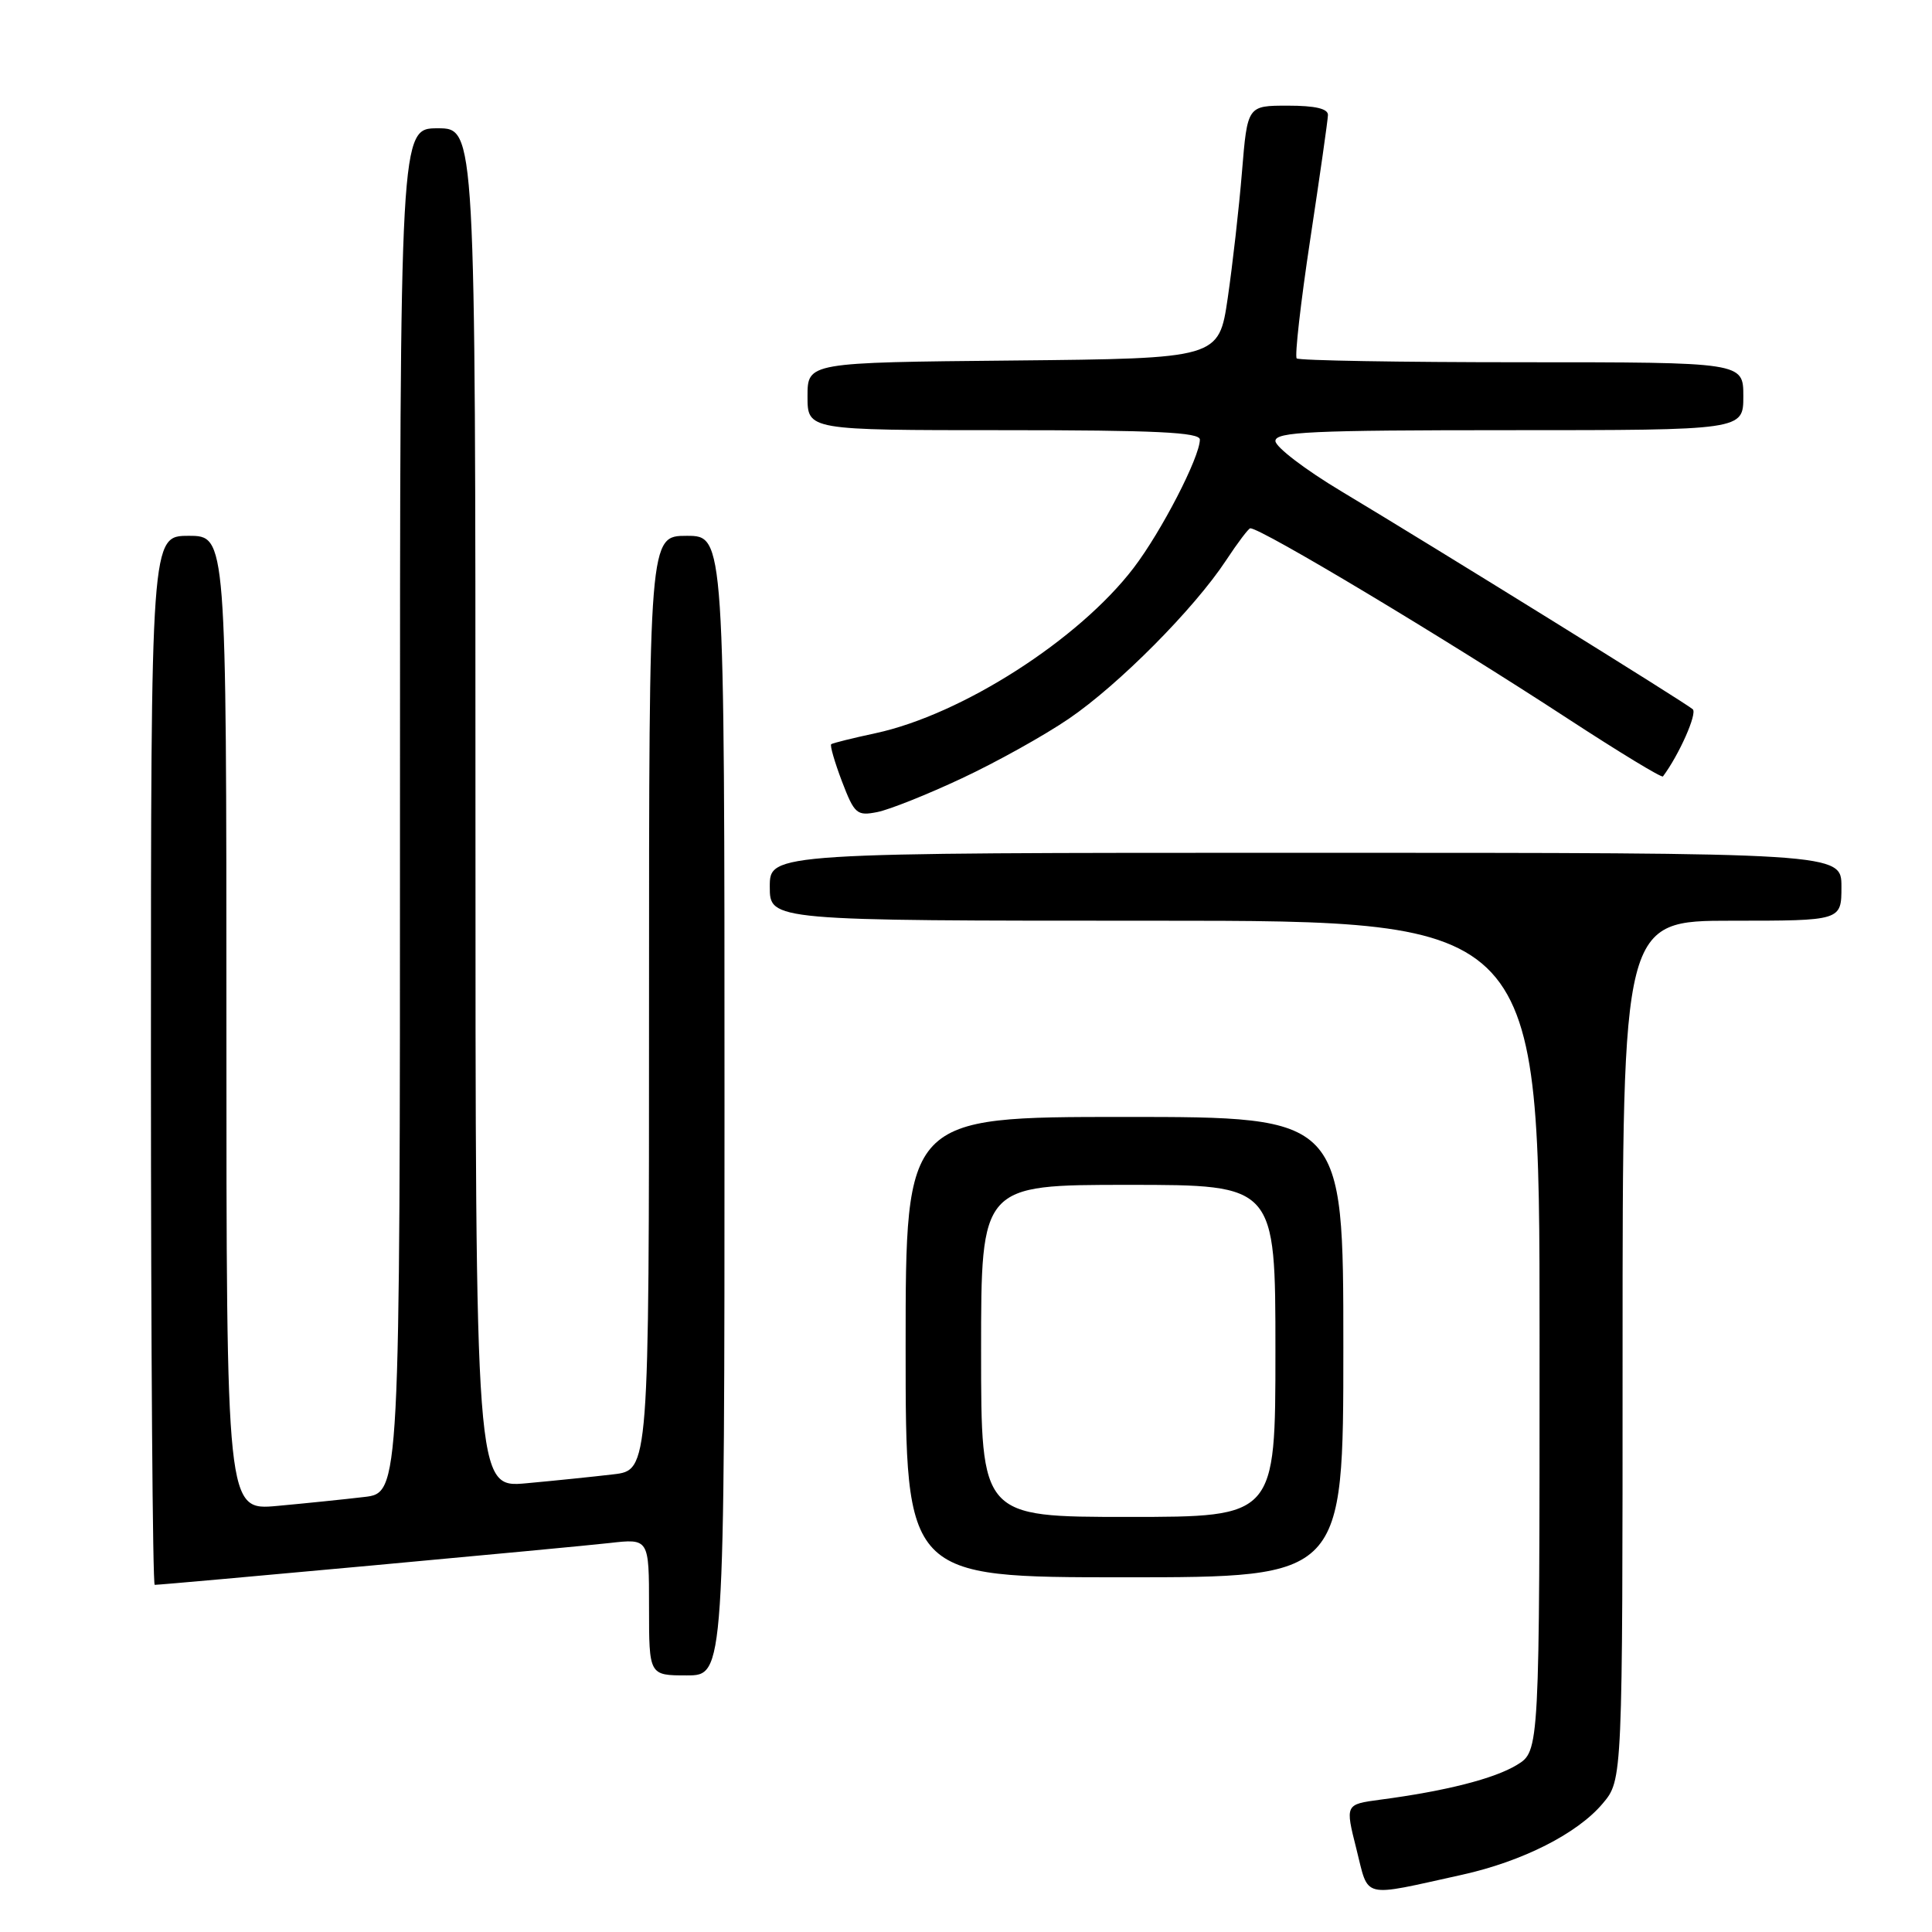 <?xml version="1.0" encoding="UTF-8" standalone="no"?>
<!DOCTYPE svg PUBLIC "-//W3C//DTD SVG 1.1//EN" "http://www.w3.org/Graphics/SVG/1.1/DTD/svg11.dtd" >
<svg xmlns="http://www.w3.org/2000/svg" xmlns:xlink="http://www.w3.org/1999/xlink" version="1.1" viewBox="0 0 256 256">
 <g >
 <path fill="currentColor"
d=" M 193.76 248.41 C 201.74 246.64 209.02 242.96 212.37 238.97 C 215.00 235.85 215.00 235.85 215.00 178.92 C 215.00 122.00 215.00 122.00 229.50 122.00 C 244.00 122.00 244.00 122.00 244.00 117.50 C 244.00 113.00 244.00 113.00 173.00 113.00 C 102.00 113.00 102.00 113.00 102.00 117.50 C 102.00 122.00 102.00 122.00 153.00 122.00 C 204.00 122.00 204.00 122.00 204.00 177.01 C 204.00 232.03 204.00 232.03 201.00 233.86 C 197.99 235.69 191.54 237.33 182.87 238.47 C 178.24 239.09 178.24 239.09 179.73 245.00 C 181.42 251.69 180.21 251.40 193.76 248.41 Z  M 96.00 146.50 C 96.00 71.00 96.00 71.00 91.00 71.00 C 86.00 71.00 86.00 71.00 86.00 132.91 C 86.00 194.81 86.00 194.81 81.25 195.36 C 78.64 195.67 73.46 196.20 69.75 196.54 C 63.00 197.16 63.00 197.16 63.00 107.08 C 63.00 17.00 63.00 17.00 58.00 17.00 C 53.00 17.00 53.00 17.00 53.00 107.41 C 53.00 197.81 53.00 197.81 48.25 198.36 C 45.64 198.67 40.46 199.20 36.75 199.54 C 30.00 200.16 30.00 200.16 30.00 135.58 C 30.00 71.00 30.00 71.00 25.00 71.00 C 20.00 71.00 20.00 71.00 20.00 140.50 C 20.00 178.73 20.23 210.00 20.50 210.00 C 21.68 210.00 75.98 205.01 80.75 204.46 C 86.00 203.86 86.00 203.86 86.00 212.93 C 86.00 222.00 86.00 222.00 91.00 222.00 C 96.00 222.00 96.00 222.00 96.00 146.50 Z  M 178.00 178.50 C 178.00 148.00 178.00 148.00 149.00 148.00 C 120.00 148.00 120.00 148.00 120.00 178.50 C 120.00 209.00 120.00 209.00 149.00 209.00 C 178.00 209.00 178.00 209.00 178.00 178.50 Z  M 127.45 103.13 C 132.01 101.00 138.38 97.45 141.62 95.24 C 148.23 90.74 158.24 80.66 162.46 74.25 C 164.00 71.91 165.45 70.00 165.67 70.00 C 167.14 70.00 191.18 84.41 207.78 95.25 C 214.54 99.66 220.19 103.10 220.35 102.88 C 222.49 100.02 224.92 94.54 224.30 93.98 C 223.37 93.14 190.50 72.76 177.75 65.11 C 172.94 62.23 169.00 59.22 169.00 58.43 C 169.00 57.22 173.76 57.00 200.00 57.00 C 231.00 57.00 231.00 57.00 231.00 52.50 C 231.00 48.00 231.00 48.00 201.67 48.00 C 185.53 48.00 172.10 47.77 171.82 47.49 C 171.54 47.21 172.34 40.12 173.61 31.74 C 174.88 23.36 175.94 15.94 175.96 15.25 C 175.99 14.40 174.28 14.00 170.64 14.00 C 165.29 14.00 165.29 14.00 164.57 22.75 C 164.18 27.56 163.32 35.10 162.68 39.50 C 161.50 47.50 161.50 47.50 134.25 47.77 C 107.00 48.03 107.00 48.03 107.00 52.52 C 107.00 57.00 107.00 57.00 133.00 57.00 C 153.14 57.00 159.00 57.28 158.99 58.25 C 158.97 60.59 153.91 70.40 150.22 75.24 C 142.97 84.75 127.47 94.68 116.03 97.15 C 112.99 97.80 110.34 98.46 110.14 98.61 C 109.95 98.76 110.59 100.97 111.56 103.53 C 113.22 107.87 113.54 108.14 116.26 107.60 C 117.86 107.28 122.90 105.27 127.45 103.13 Z  M 130.00 179.00 C 130.00 157.00 130.00 157.00 149.50 157.00 C 169.00 157.00 169.00 157.00 169.00 179.00 C 169.00 201.00 169.00 201.00 149.50 201.00 C 130.00 201.00 130.00 201.00 130.00 179.00 Z "/>
</g>
</svg>
